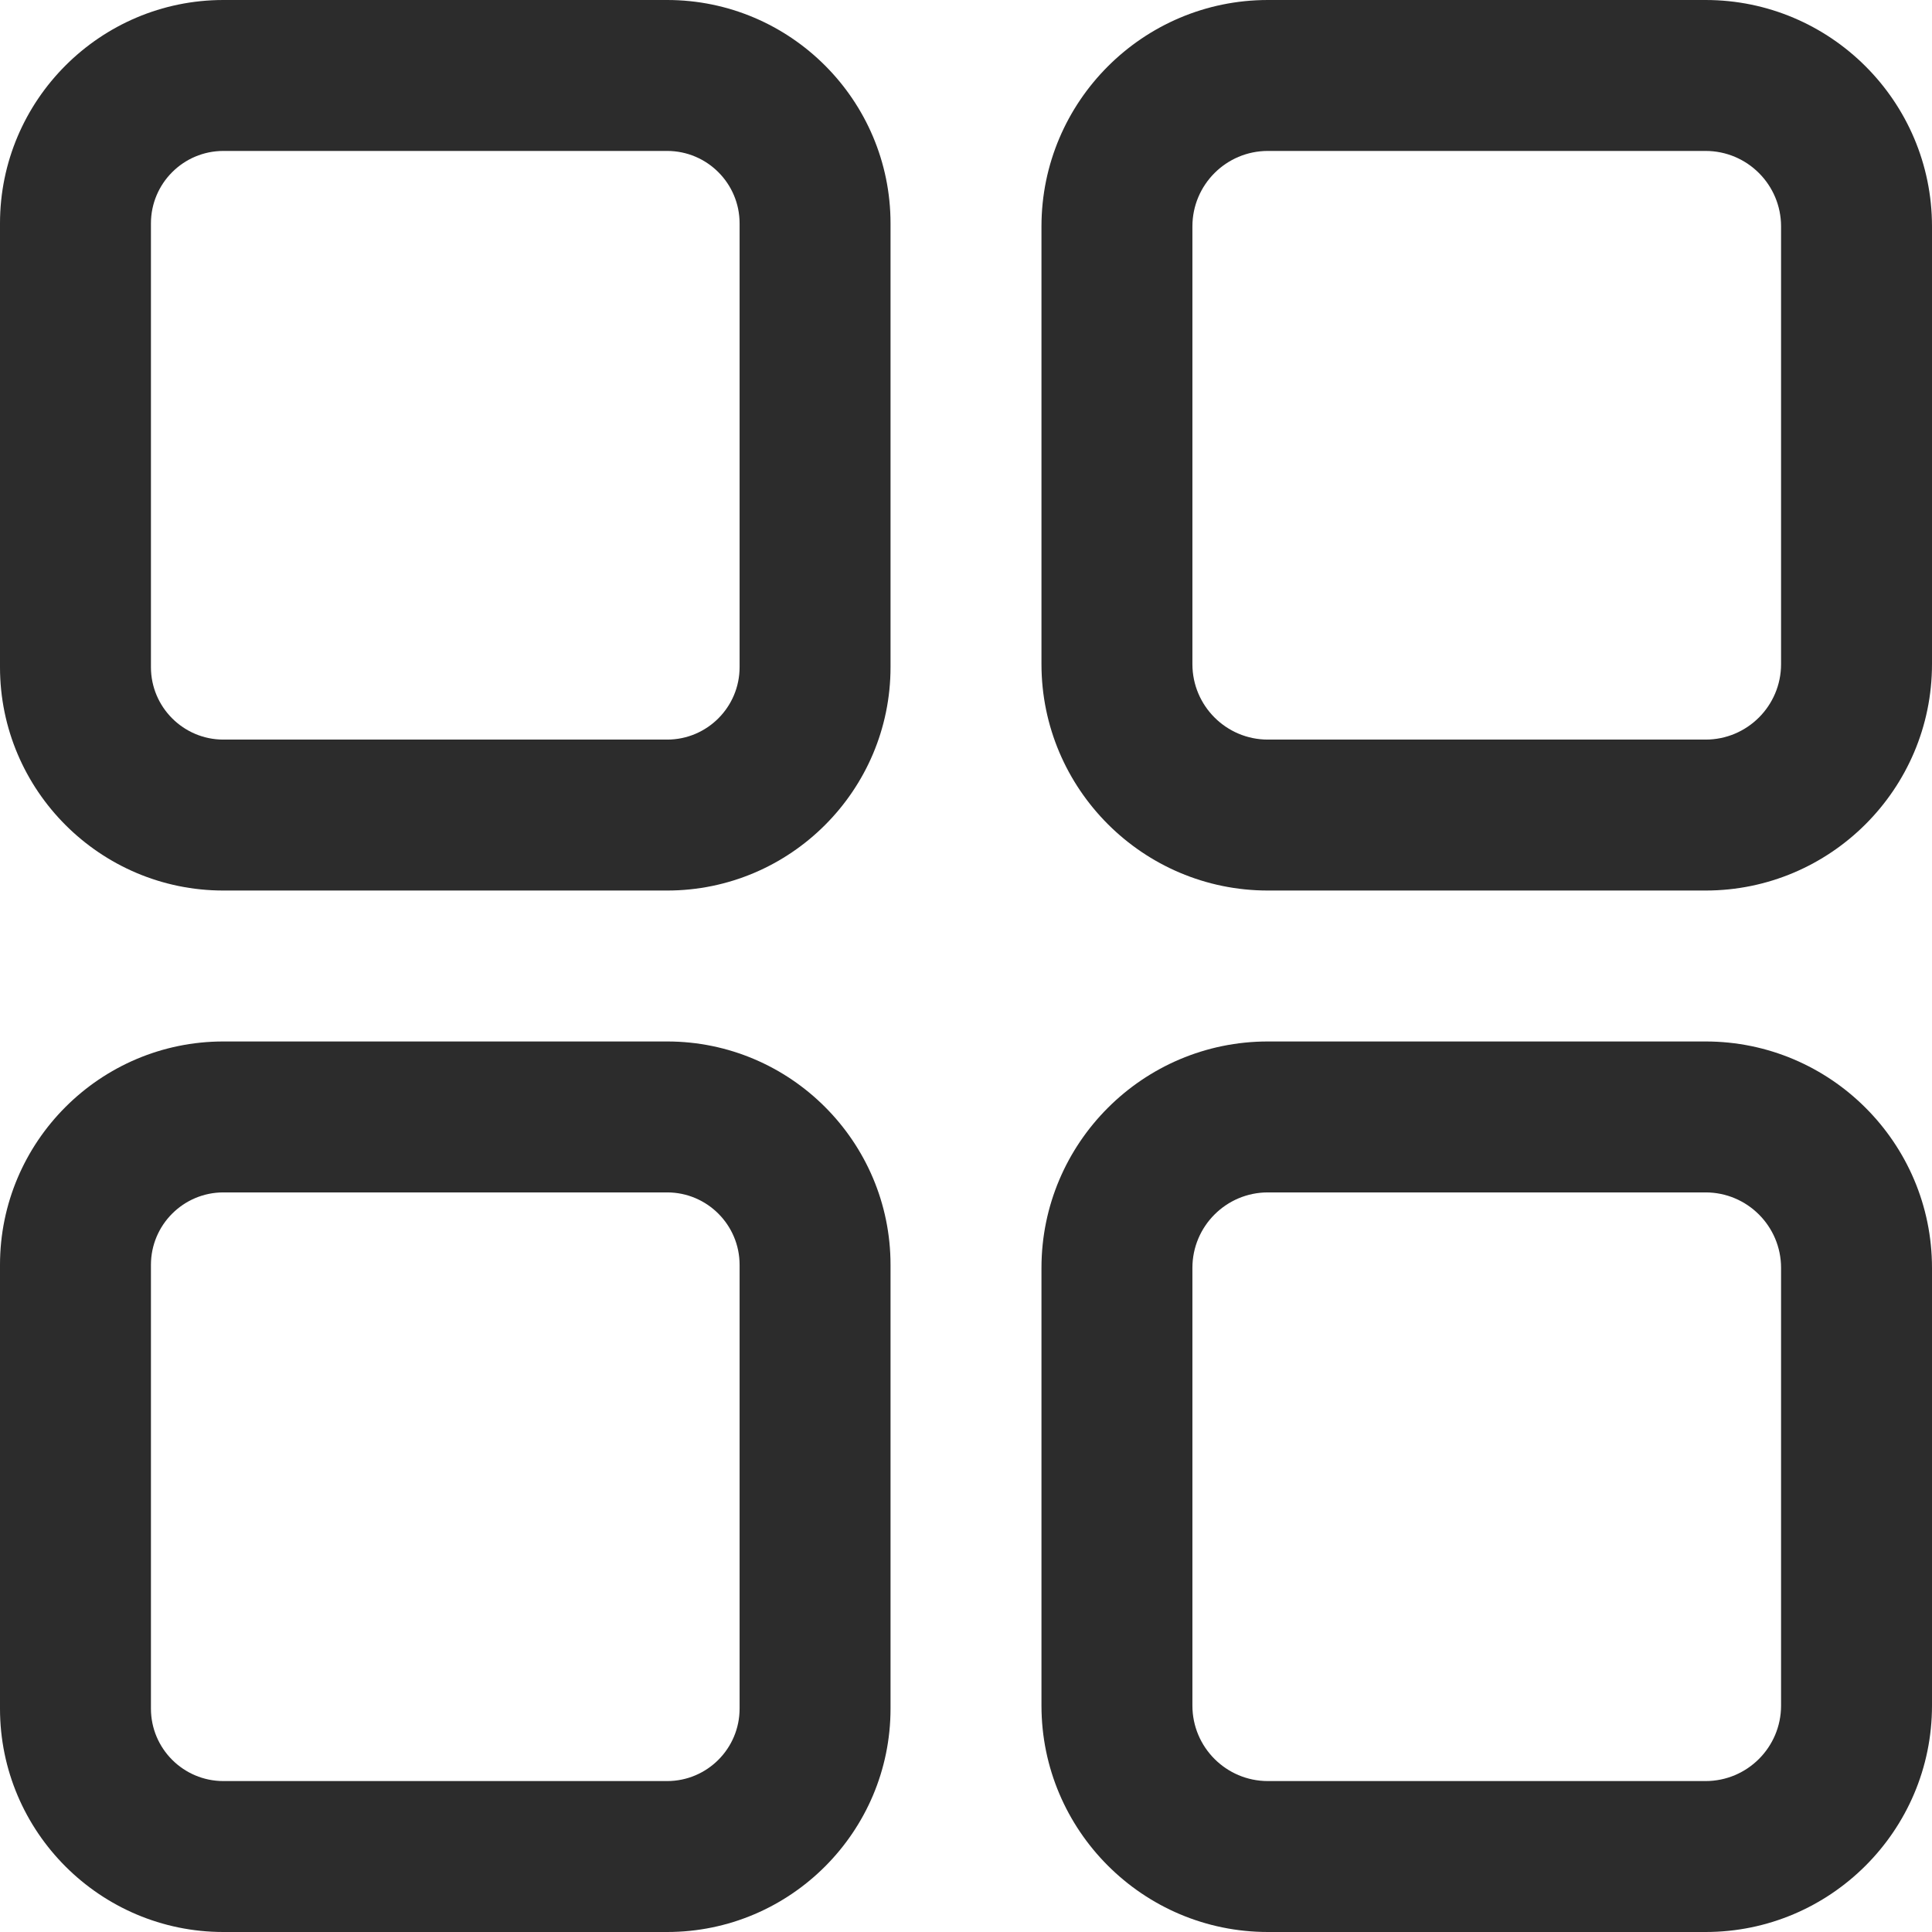 <svg width="16" height="16" viewBox="0 0 16 16" fill="none" xmlns="http://www.w3.org/2000/svg">
<path d="M5.525 0H1.85C0.83 0 0 0.83 0 1.85V5.525C0 6.545 0.83 7.375 1.85 7.375H5.525C6.545 7.375 7.375 6.545 7.375 5.525V1.85C7.375 0.83 6.545 0 5.525 0ZM6.125 5.525C6.125 5.856 5.856 6.125 5.525 6.125H1.85C1.519 6.125 1.25 5.856 1.25 5.525V1.85C1.25 1.519 1.519 1.25 1.85 1.25H5.525C5.856 1.25 6.125 1.519 6.125 1.85V5.525Z" fill="#2C2C2C"/>
<path d="M14.125 0H10.5C9.466 0 8.625 0.841 8.625 1.875V5.5C8.625 6.534 9.466 7.375 10.5 7.375H14.125C15.159 7.375 16 6.534 16 5.5V1.875C16 0.841 15.159 0 14.125 0ZM14.75 5.5C14.75 5.845 14.47 6.125 14.125 6.125H10.5C10.155 6.125 9.875 5.845 9.875 5.5V1.875C9.875 1.53 10.155 1.25 10.5 1.25H14.125C14.47 1.25 14.75 1.53 14.75 1.875V5.5Z" fill="#2C2C2C"/>
<path d="M5.525 8.625H1.85C0.83 8.625 0 9.455 0 10.475V14.15C0 15.17 0.83 16 1.85 16H5.525C6.545 16 7.375 15.17 7.375 14.15V10.475C7.375 9.455 6.545 8.625 5.525 8.625ZM6.125 14.15C6.125 14.481 5.856 14.75 5.525 14.75H1.85C1.519 14.75 1.25 14.481 1.25 14.15V10.475C1.25 10.144 1.519 9.875 1.85 9.875H5.525C5.856 9.875 6.125 10.144 6.125 10.475V14.15Z" fill="#2C2C2C"/>
<path d="M14.125 8.625H10.5C9.466 8.625 8.625 9.466 8.625 10.5V14.125C8.625 15.159 9.466 16 10.5 16H14.125C15.159 16 16 15.159 16 14.125V10.5C16 9.466 15.159 8.625 14.125 8.625ZM14.75 14.125C14.75 14.47 14.47 14.75 14.125 14.75H10.5C10.155 14.75 9.875 14.47 9.875 14.125V10.5C9.875 10.155 10.155 9.875 10.5 9.875H14.125C14.47 9.875 14.75 10.155 14.75 10.5V14.125Z" fill="#2C2C2C"/>
</svg>
